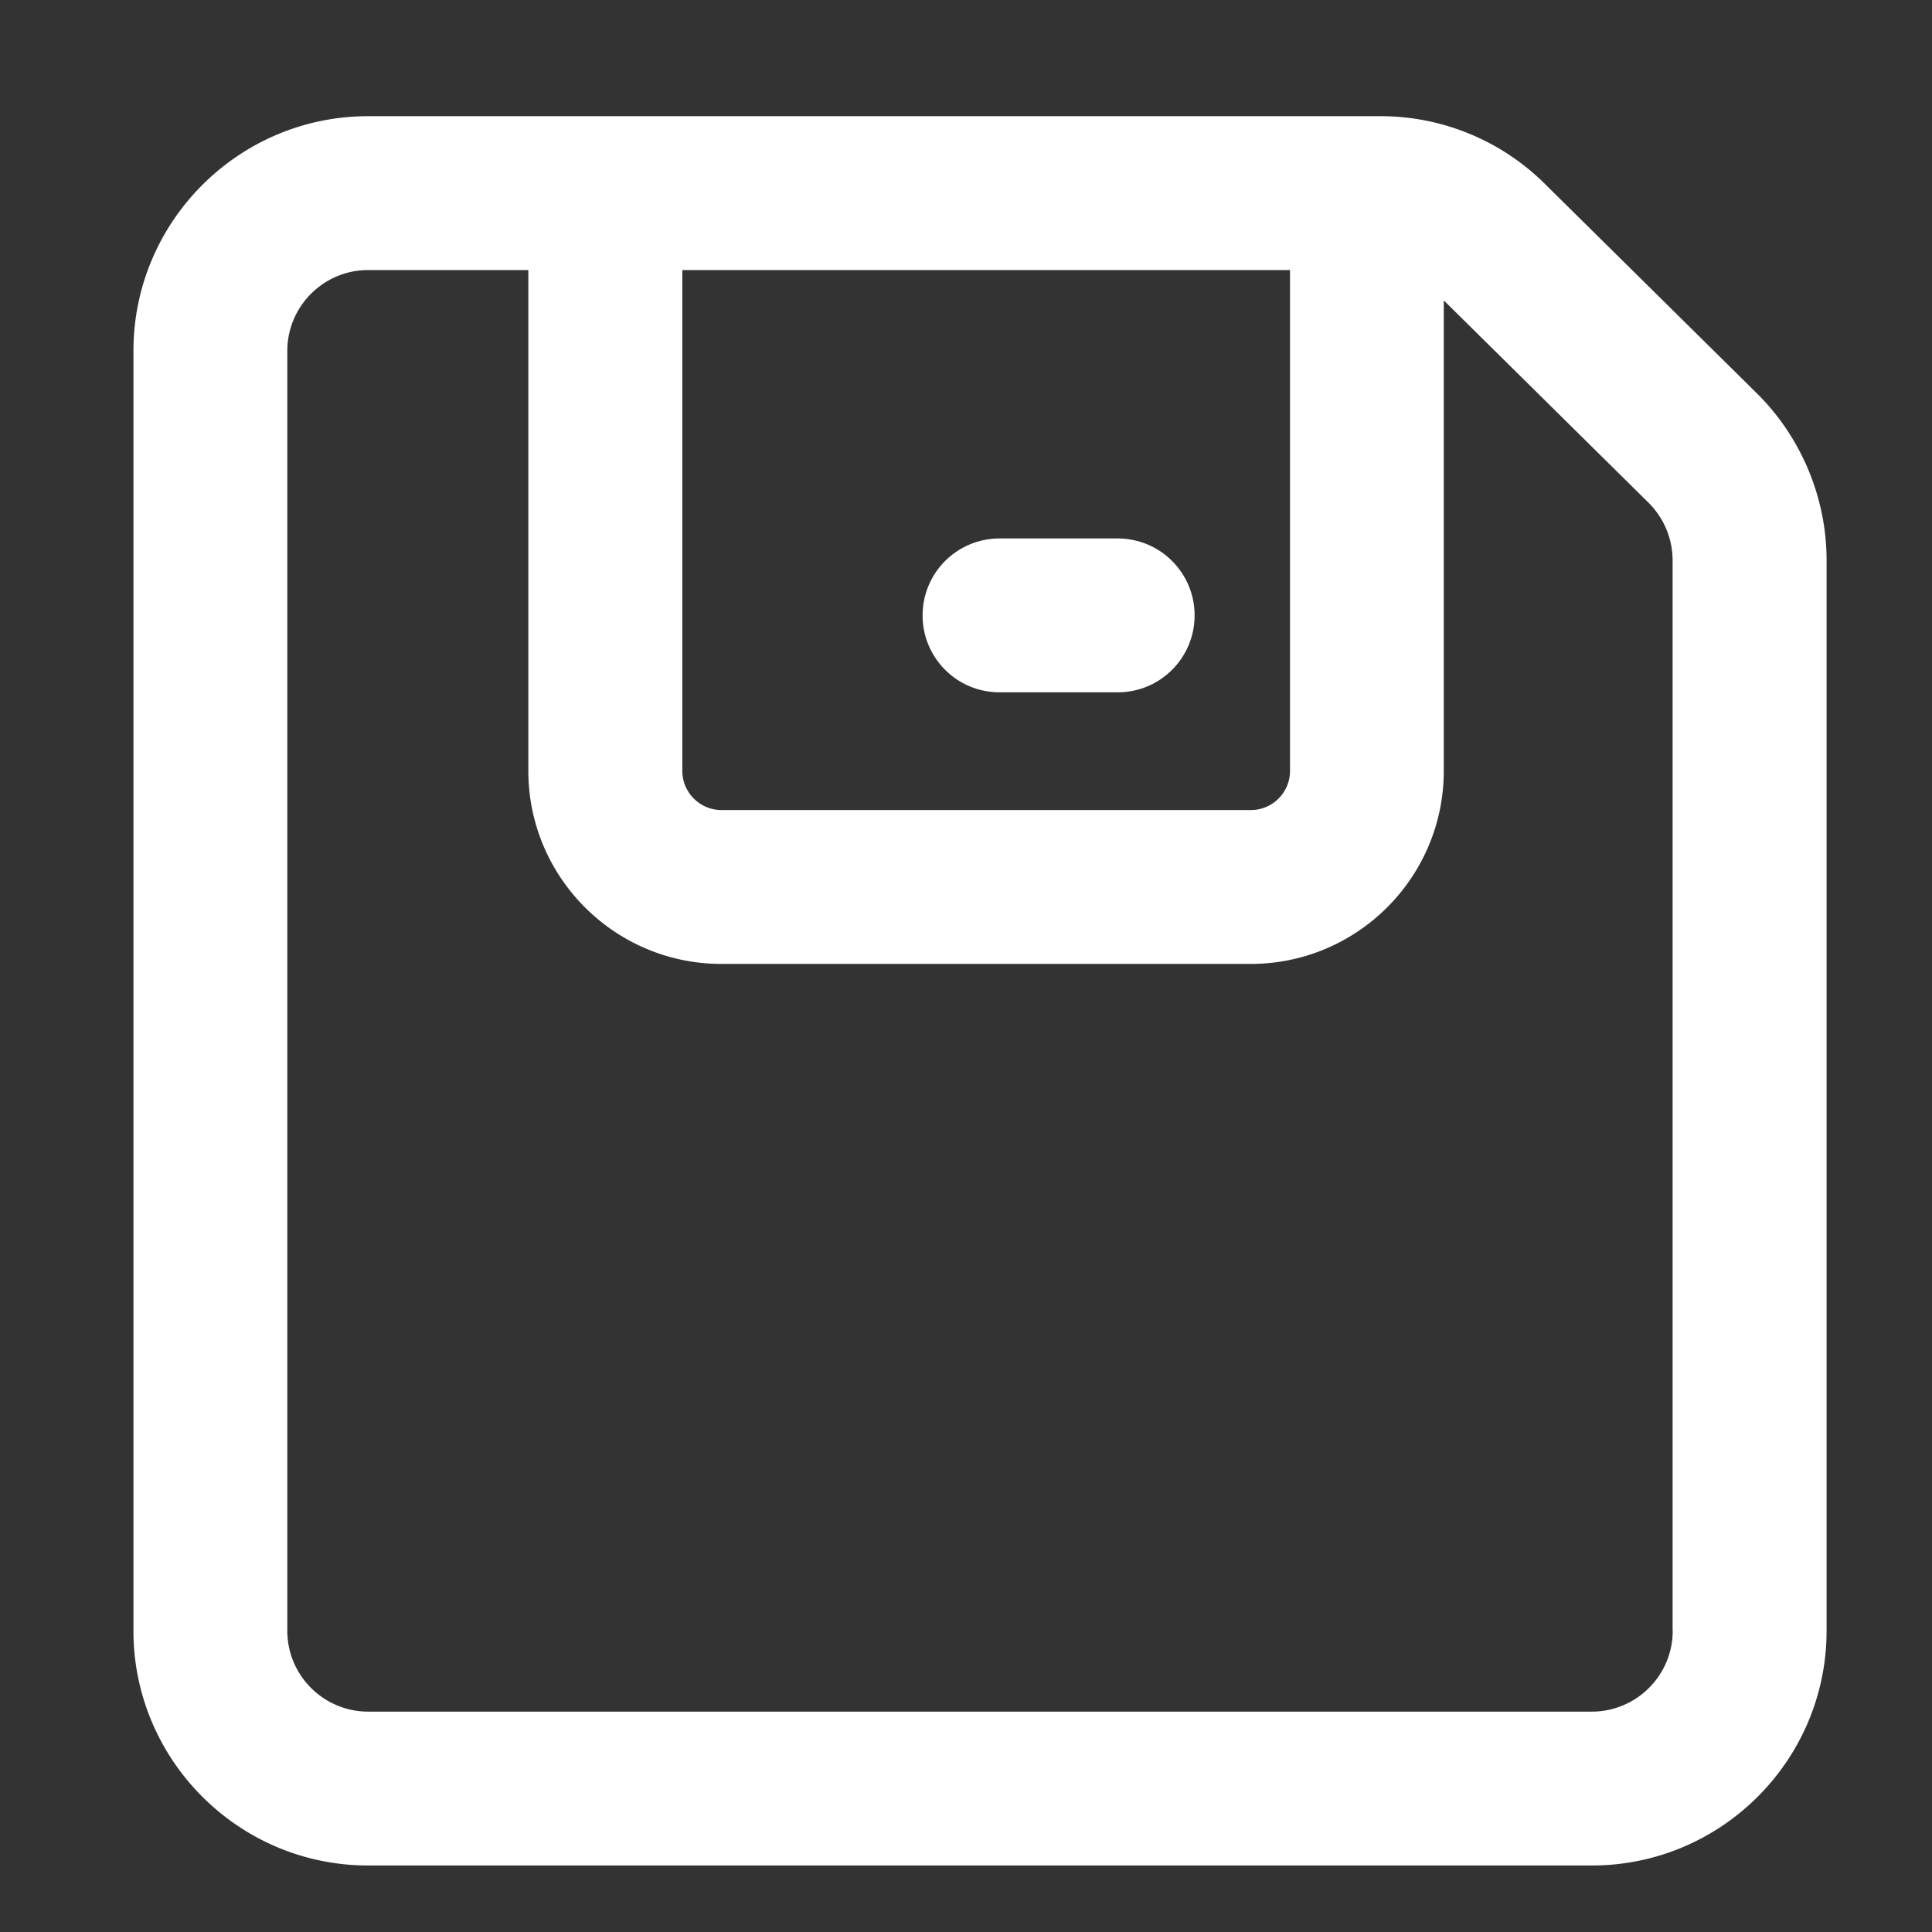 <?xml version="1.0" standalone="no"?><!DOCTYPE svg PUBLIC "-//W3C//DTD SVG 1.1//EN" "http://www.w3.org/Graphics/SVG/1.1/DTD/svg11.dtd"><svg t="1672565288571" class="icon" viewBox="0 0 1024 1024" version="1.1" xmlns="http://www.w3.org/2000/svg" p-id="1796" width="200" height="200"><rect x="0" y="0" width="1024" height="1024" fill="#333333" stroke="none"/><path d="M931.139 208.437l-112.256-110.916a123.61 123.61 0 0 0-87.44-35.943H195.155c-68.623 0-124.431 55.808-124.431 124.431v678.312c0 68.623 55.808 124.431 124.431 124.431h648.544c68.623 0 124.431-55.808 124.431-124.431v-567.396c0-33.03-13.457-65.245-36.991-88.488z m-247.406-65.303v265.464c0 11.476-9.321 20.739-20.739 20.739H382.384c-11.418 0-20.739-9.321-20.739-20.739V143.134h322.088z m202.841 721.187c0 23.651-19.224 42.875-42.875 42.875H195.155c-23.651 0-42.875-19.224-42.875-42.875V186.009c0-23.651 19.224-42.875 42.875-42.875h84.876v265.464c0 56.448 45.904 102.294 102.294 102.294h280.611c56.448 0 102.294-45.904 102.294-102.294V159.212l108.528 107.246a43.091 43.091 0 0 1 12.758 30.467v567.396z" fill="#ffffff" p-id="1797"></path><path d="M592.391 366.947h-62.623c-22.544 0-40.778-18.234-40.778-40.778s18.234-40.778 40.778-40.778h62.623c22.544 0 40.778 18.234 40.778 40.778s-18.234 40.778-40.778 40.778z" fill="#ffffff" p-id="1798"></path></svg>